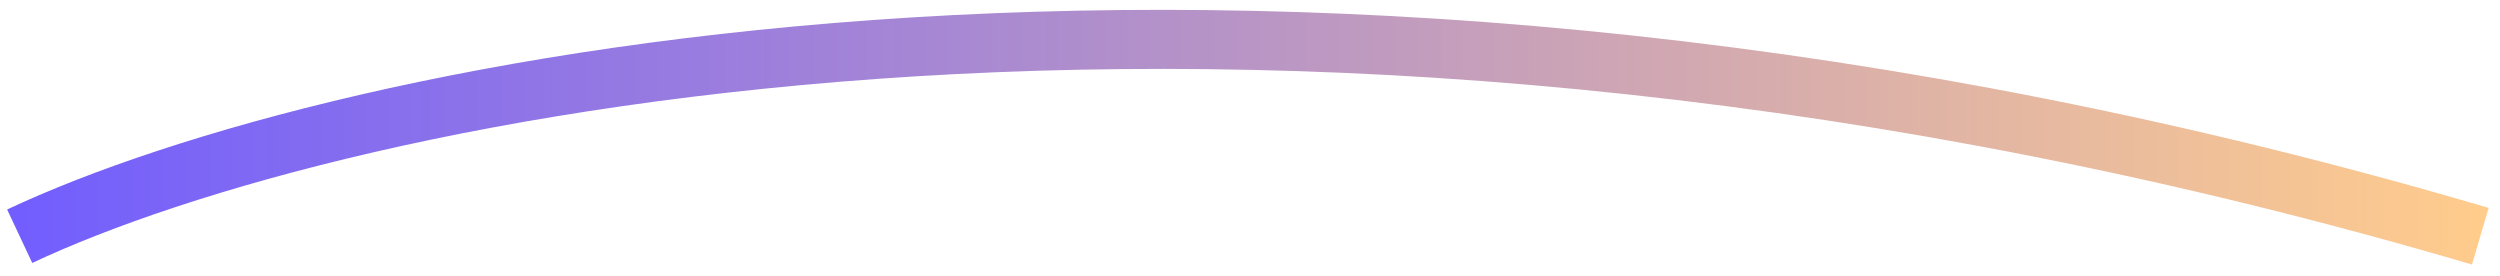 <svg width="127" height="14" fill="none" xmlns="http://www.w3.org/2000/svg"><path d="M1 12c16.05-7.546 63.519-18.111 125 0" stroke="url(#paint0_linear_2_92)" stroke-width="3"/><defs><linearGradient id="paint0_linear_2_92" x1="1" y1="12" x2="126" y2="12" gradientUnits="userSpaceOnUse"><stop stop-color="#725EFE"/><stop offset="1" stop-color="#FFCC8C"/></linearGradient></defs></svg>